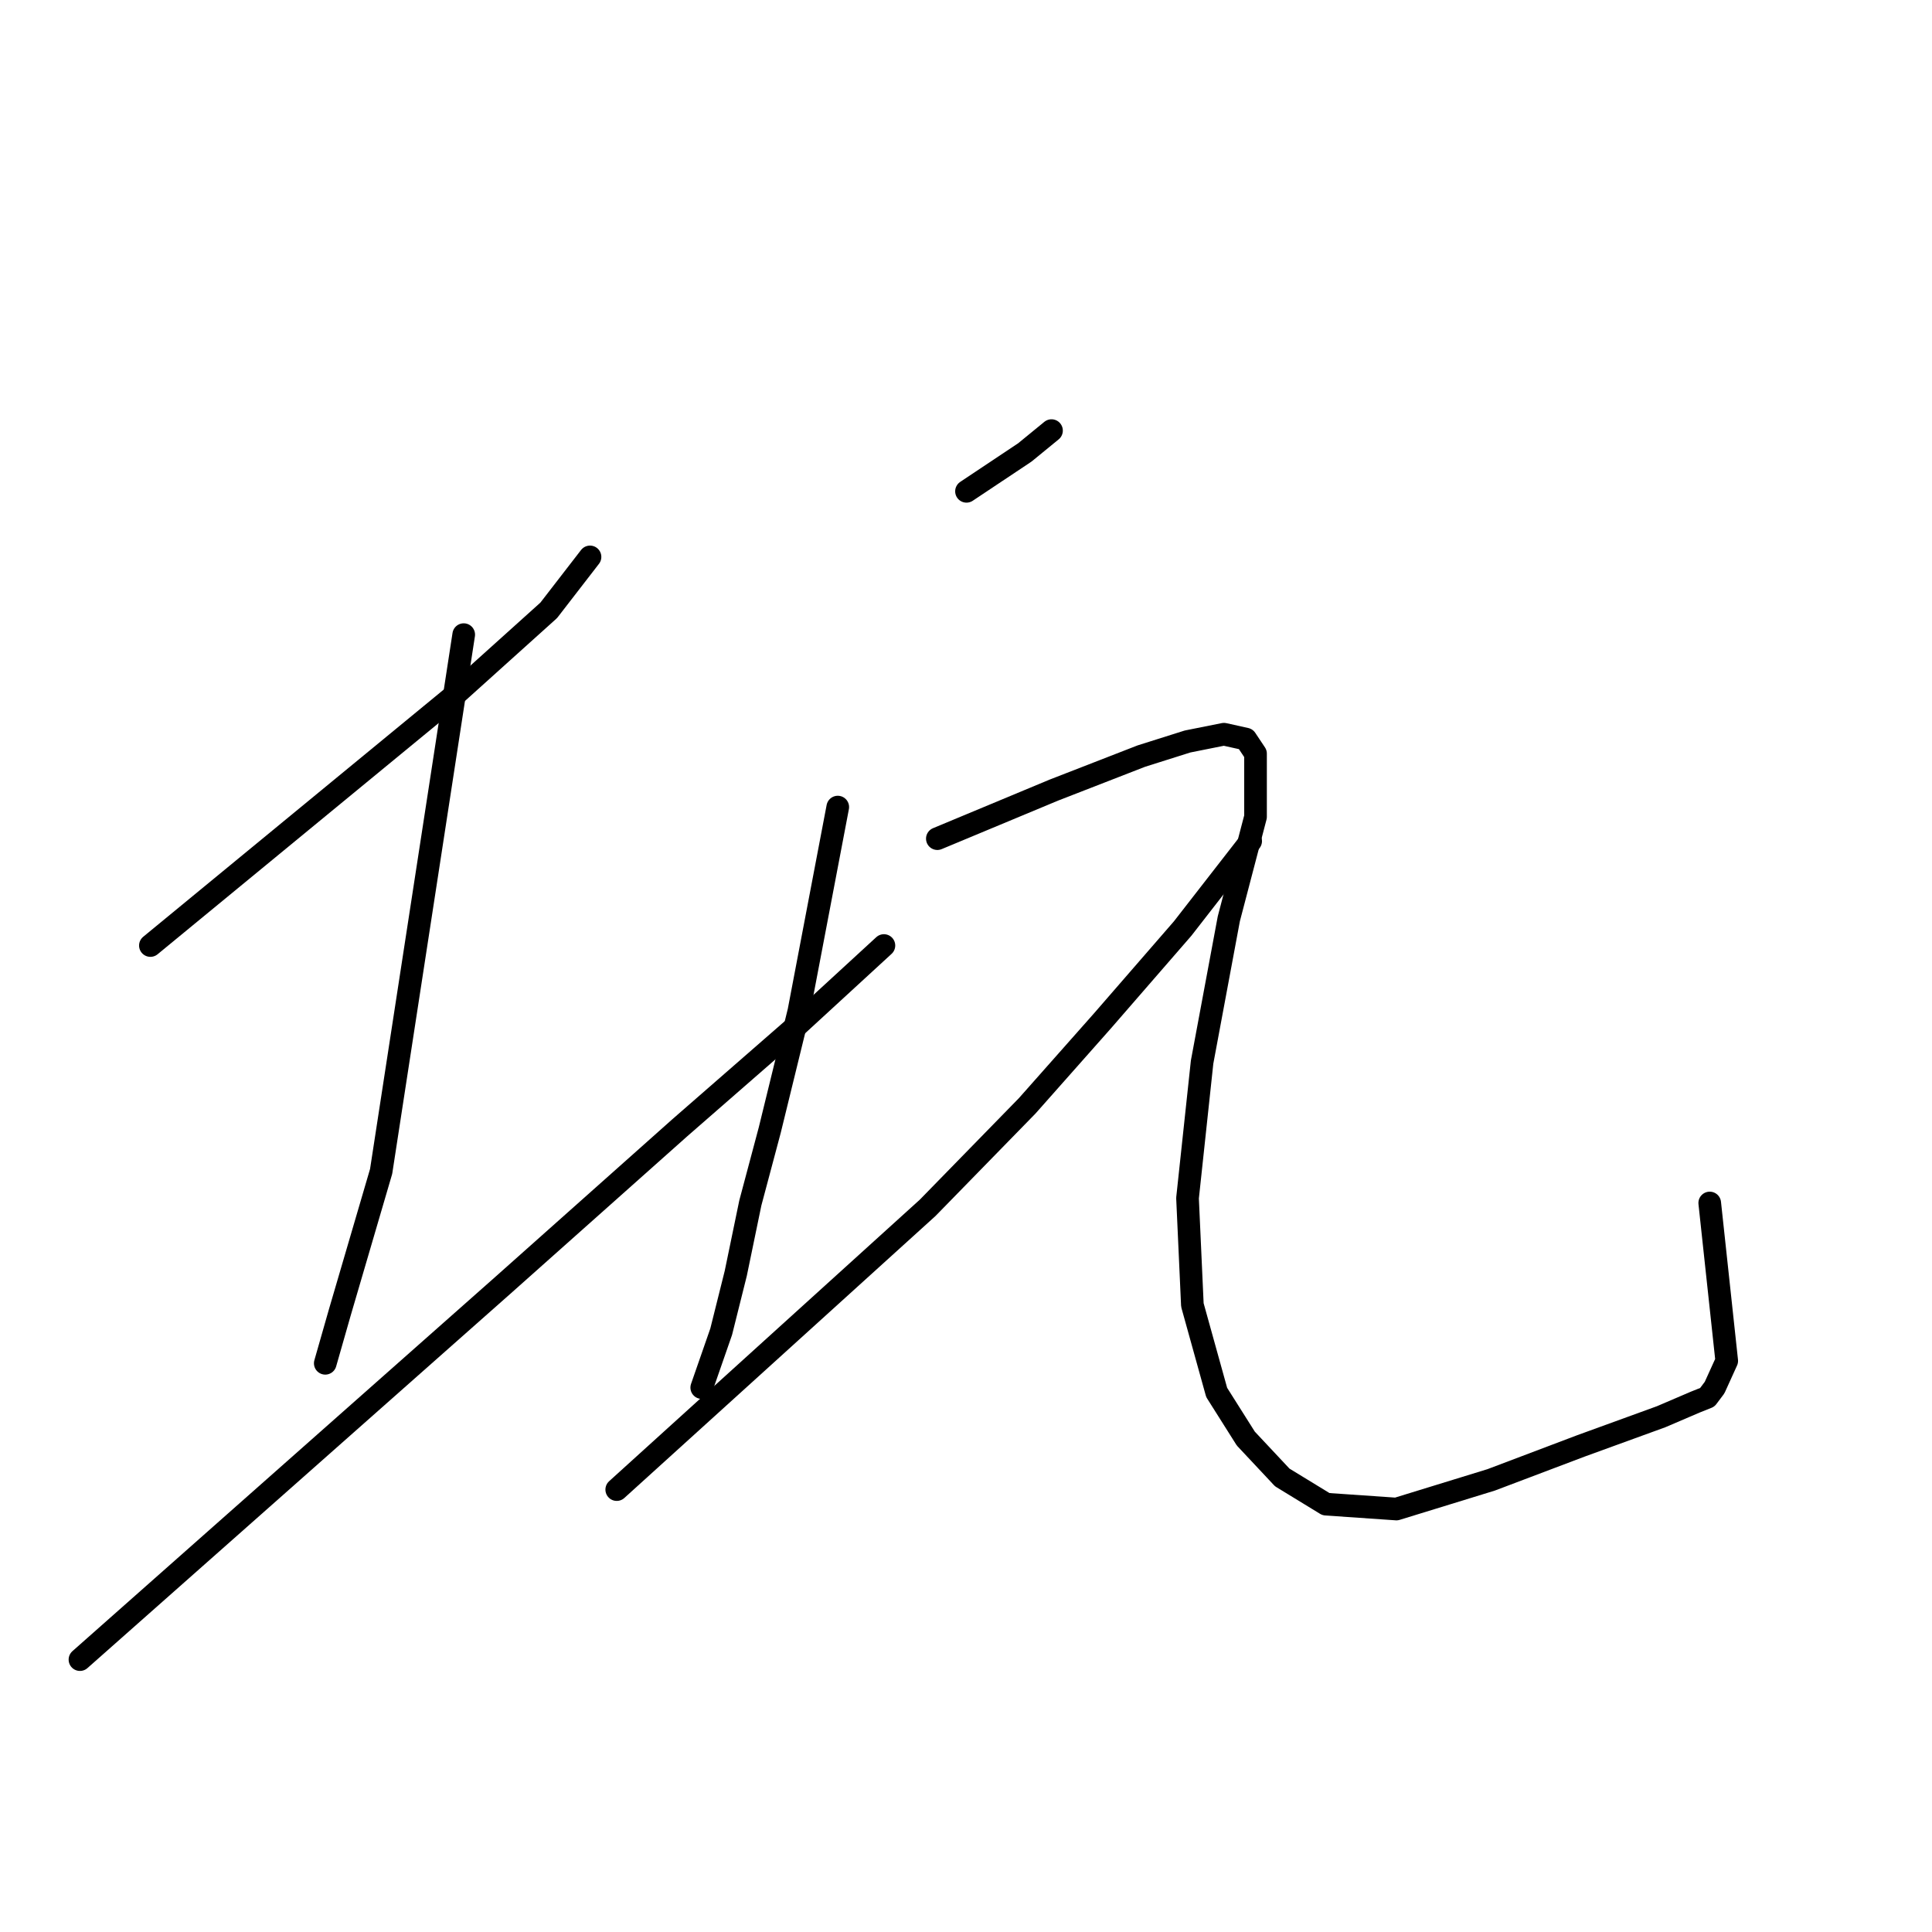 <?xml version="1.0" standalone="no"?>
    <svg width="256" height="256" xmlns="http://www.w3.org/2000/svg" version="1.1">
    <polyline stroke="black" stroke-width="3" stroke-linecap="round" fill="transparent" stroke-linejoin="round" points="19.928 125.287 39.882 108.873 59.836 92.46 72.709 80.873 78.18 73.793 78.18 73.793 " />
        <polyline stroke="black" stroke-width="3" stroke-linecap="round" fill="transparent" stroke-linejoin="round" points="61.445 84.092 57.583 109.195 53.721 134.299 50.502 155.218 45.031 173.885 43.1 180.643 43.1 180.643 " />
        <polyline stroke="black" stroke-width="3" stroke-linecap="round" fill="transparent" stroke-linejoin="round" points="10.594 219.908 38.594 195.126 66.594 170.344 90.088 149.425 105.215 136.23 117.123 125.287 117.123 125.287 " />
        <polyline stroke="black" stroke-width="3" stroke-linecap="round" fill="transparent" stroke-linejoin="round" points="128.065 65.103 131.927 62.529 135.79 59.954 139.33 57.057 139.33 57.057 " />
        <polyline stroke="black" stroke-width="3" stroke-linecap="round" fill="transparent" stroke-linejoin="round" points="111.008 106.942 108.433 120.46 105.858 133.977 101.996 149.747 99.422 159.402 97.491 168.735 95.56 176.459 92.985 183.862 92.985 183.862 " />
        <polyline stroke="black" stroke-width="3" stroke-linecap="round" fill="transparent" stroke-linejoin="round" points="81.721 197.379 102.318 178.712 122.916 160.046 136.111 146.528 146.088 135.264 156.709 123.034 165.72 111.448 165.72 111.448 " />
        <polyline stroke="black" stroke-width="3" stroke-linecap="round" fill="transparent" stroke-linejoin="round" points="124.203 111.126 131.927 107.908 139.652 104.689 145.445 102.437 151.238 100.184 157.353 98.253 162.18 97.287 165.077 97.931 166.364 99.862 166.364 108.23 162.824 121.747 159.284 140.735 157.353 158.758 157.996 172.919 161.215 184.505 165.077 190.62 169.904 195.77 175.698 199.31 185.031 199.954 197.583 196.092 209.491 191.586 220.111 187.724 224.617 185.793 226.226 185.149 227.192 183.862 228.801 180.321 226.548 159.402 226.548 159.402 " />
        </svg>